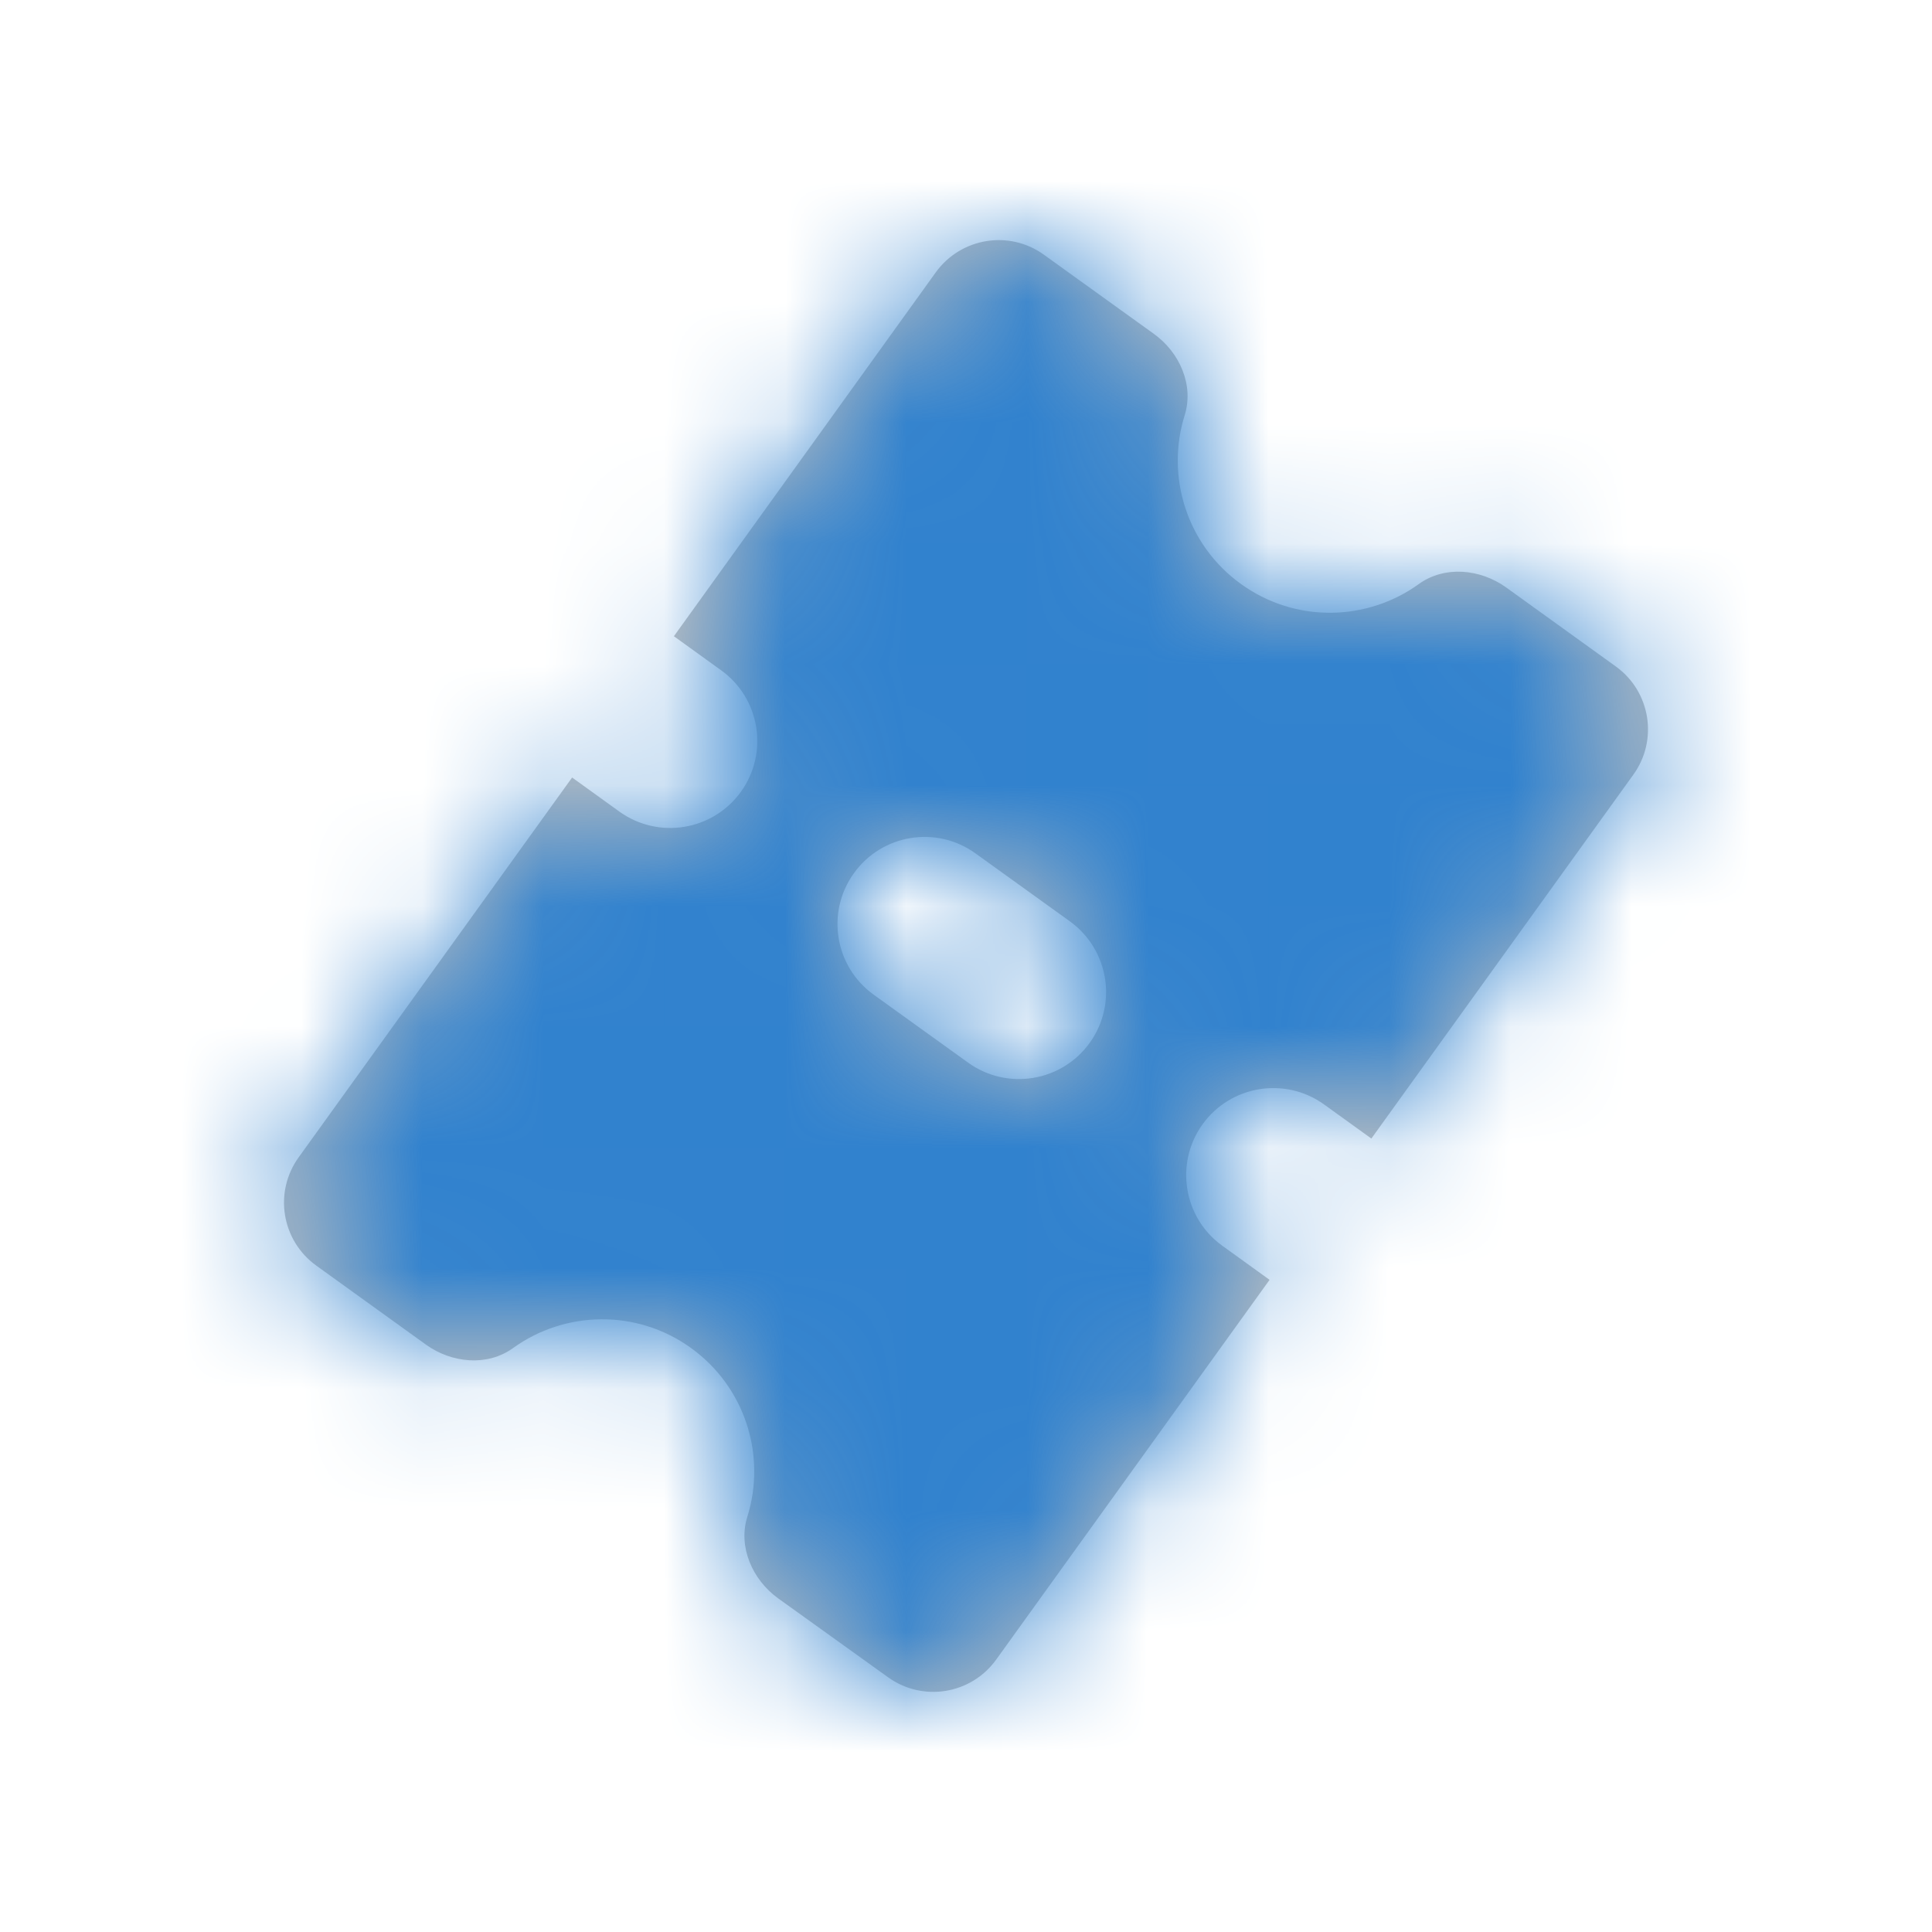 <svg width="16" height="16" viewBox="0 0 16 16" fill="none" xmlns="http://www.w3.org/2000/svg">
<path fill-rule="evenodd" clip-rule="evenodd" d="M8.017 8.8L7.236 8.238C6.912 8.005 6.839 7.554 7.072 7.231C7.304 6.908 7.755 6.834 8.078 7.067L8.86 7.63C9.183 7.863 9.257 8.314 9.024 8.637C8.791 8.96 8.34 9.033 8.017 8.8M10.966 9.147L11.357 9.429L13.527 6.415C13.734 6.128 13.669 5.726 13.381 5.519L12.472 4.864C12.258 4.711 11.964 4.683 11.751 4.836C11.323 5.146 10.729 5.162 10.278 4.837C9.826 4.512 9.653 3.942 9.811 3.439C9.889 3.189 9.769 2.918 9.556 2.765L8.646 2.11C8.359 1.902 7.958 1.968 7.75 2.255L5.581 5.269L5.972 5.551C6.295 5.783 6.368 6.234 6.136 6.557C5.903 6.88 5.453 6.954 5.129 6.721L4.738 6.439L2.473 9.585C2.266 9.873 2.331 10.273 2.619 10.481L3.528 11.136C3.741 11.289 4.036 11.318 4.249 11.164C4.677 10.855 5.271 10.838 5.722 11.163C6.174 11.489 6.347 12.057 6.189 12.561C6.111 12.811 6.231 13.082 6.443 13.236L7.354 13.89C7.641 14.097 8.042 14.033 8.25 13.744L10.514 10.599L10.123 10.317C9.8 10.085 9.727 9.634 9.959 9.311C10.192 8.988 10.643 8.914 10.966 9.147" fill="#C1C1C1"/>
<mask id="mask0" mask-type="alpha" maskUnits="userSpaceOnUse" x="2" y="1" width="12" height="14">
<path fill-rule="evenodd" clip-rule="evenodd" d="M8.017 8.8L7.236 8.238C6.912 8.005 6.839 7.554 7.072 7.231C7.304 6.908 7.755 6.834 8.078 7.067L8.86 7.63C9.183 7.863 9.257 8.314 9.024 8.637C8.791 8.96 8.34 9.033 8.017 8.8M10.966 9.147L11.357 9.429L13.527 6.415C13.734 6.128 13.669 5.726 13.381 5.519L12.472 4.864C12.258 4.711 11.964 4.683 11.751 4.836C11.323 5.146 10.729 5.162 10.278 4.837C9.826 4.512 9.653 3.942 9.811 3.439C9.889 3.189 9.769 2.918 9.556 2.765L8.646 2.11C8.359 1.902 7.958 1.968 7.75 2.255L5.581 5.269L5.972 5.551C6.295 5.783 6.368 6.234 6.136 6.557C5.903 6.88 5.453 6.954 5.129 6.721L4.738 6.439L2.473 9.585C2.266 9.873 2.331 10.273 2.619 10.481L3.528 11.136C3.741 11.289 4.036 11.318 4.249 11.164C4.677 10.855 5.271 10.838 5.722 11.163C6.174 11.489 6.347 12.057 6.189 12.561C6.111 12.811 6.231 13.082 6.443 13.236L7.354 13.89C7.641 14.097 8.042 14.033 8.25 13.744L10.514 10.599L10.123 10.317C9.8 10.085 9.727 9.634 9.959 9.311C10.192 8.988 10.643 8.914 10.966 9.147" fill="#3182ce"/>
</mask>
<g mask="url(#mask0)">
<rect x="-40" y="-40" width="96" height="96" fill="#3182ce"/>
</g>
</svg>
